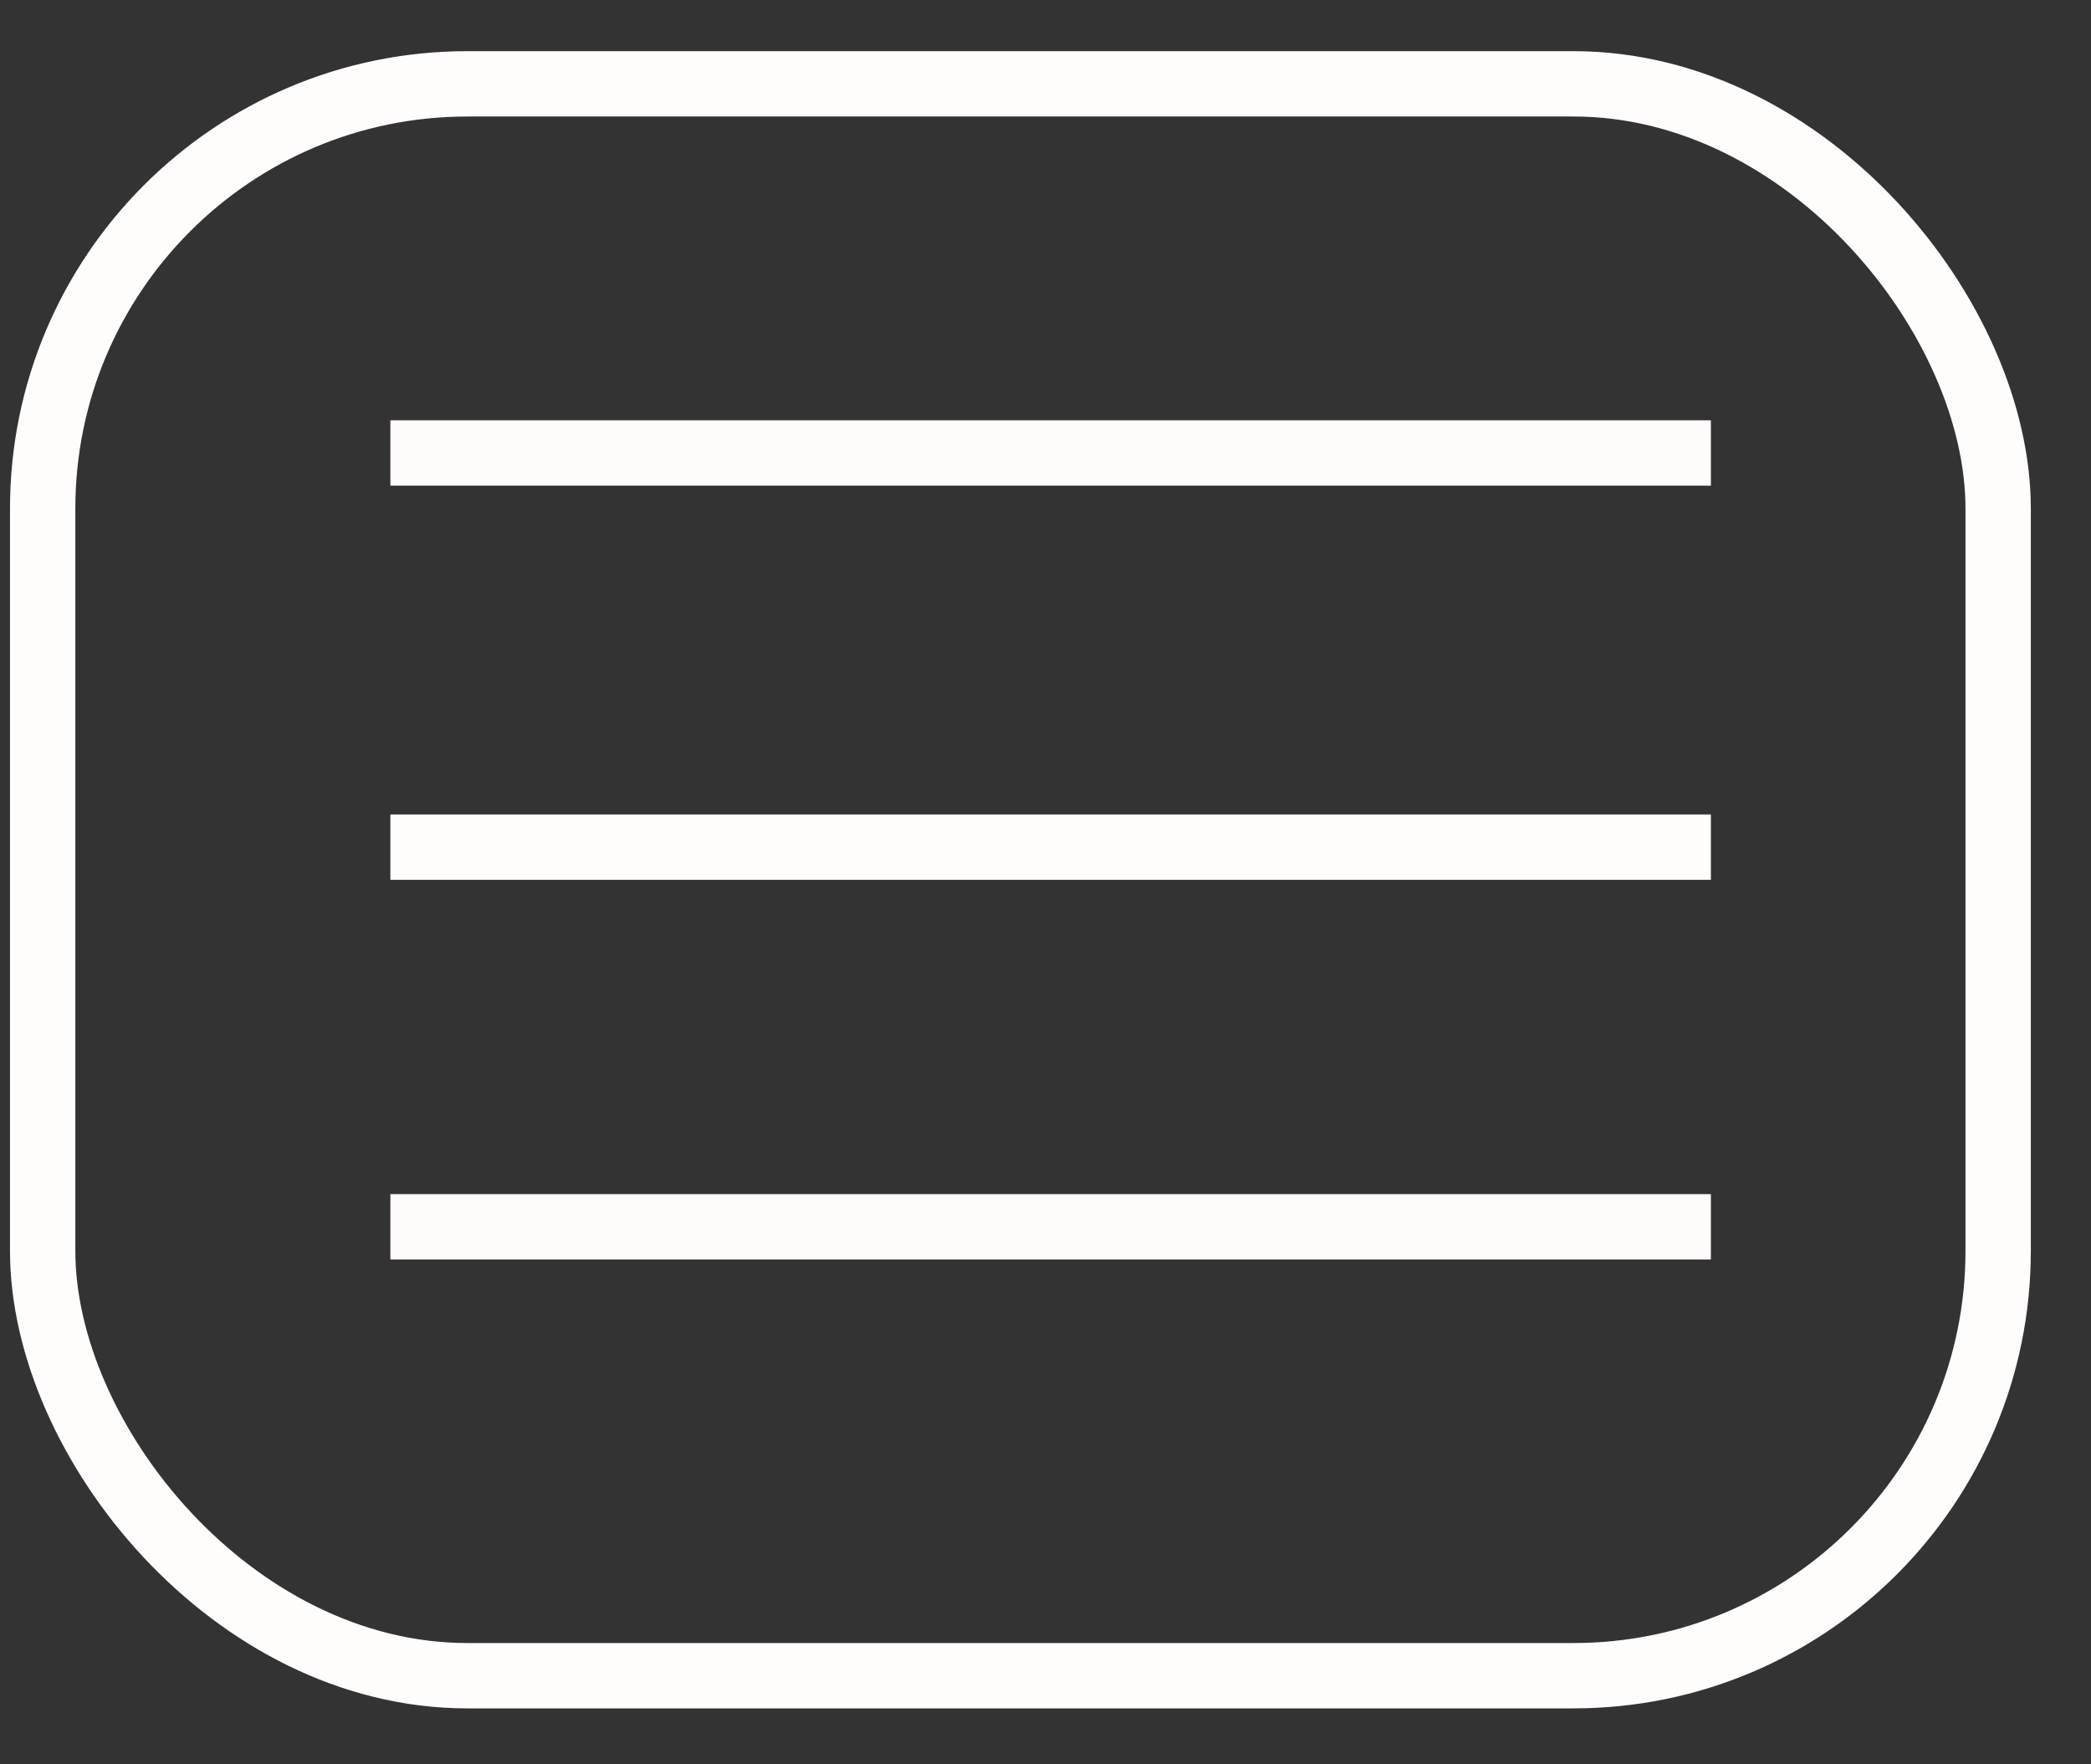 <svg width="32" height="27" viewBox="0 0 32 27" fill="none" xmlns="http://www.w3.org/2000/svg">
<rect x="0" y="0" width="32" height="27" fill="#333333" stroke="none"/>
<rect x="0.653" y="1.283" width="29.926" height="24.361" rx="6.5" stroke="#FFFCFC"/>
<line x1="5.974" y1="6.932" x2="26.183" y2="6.932" stroke="#FFFBFB"/>
<line x1="5.974" y1="12.964" x2="26.183" y2="12.964" stroke="#FFFCFC"/>
<line x1="5.974" y1="18.774" x2="26.183" y2="18.774" stroke="#FFFBFB"/>
</svg>
